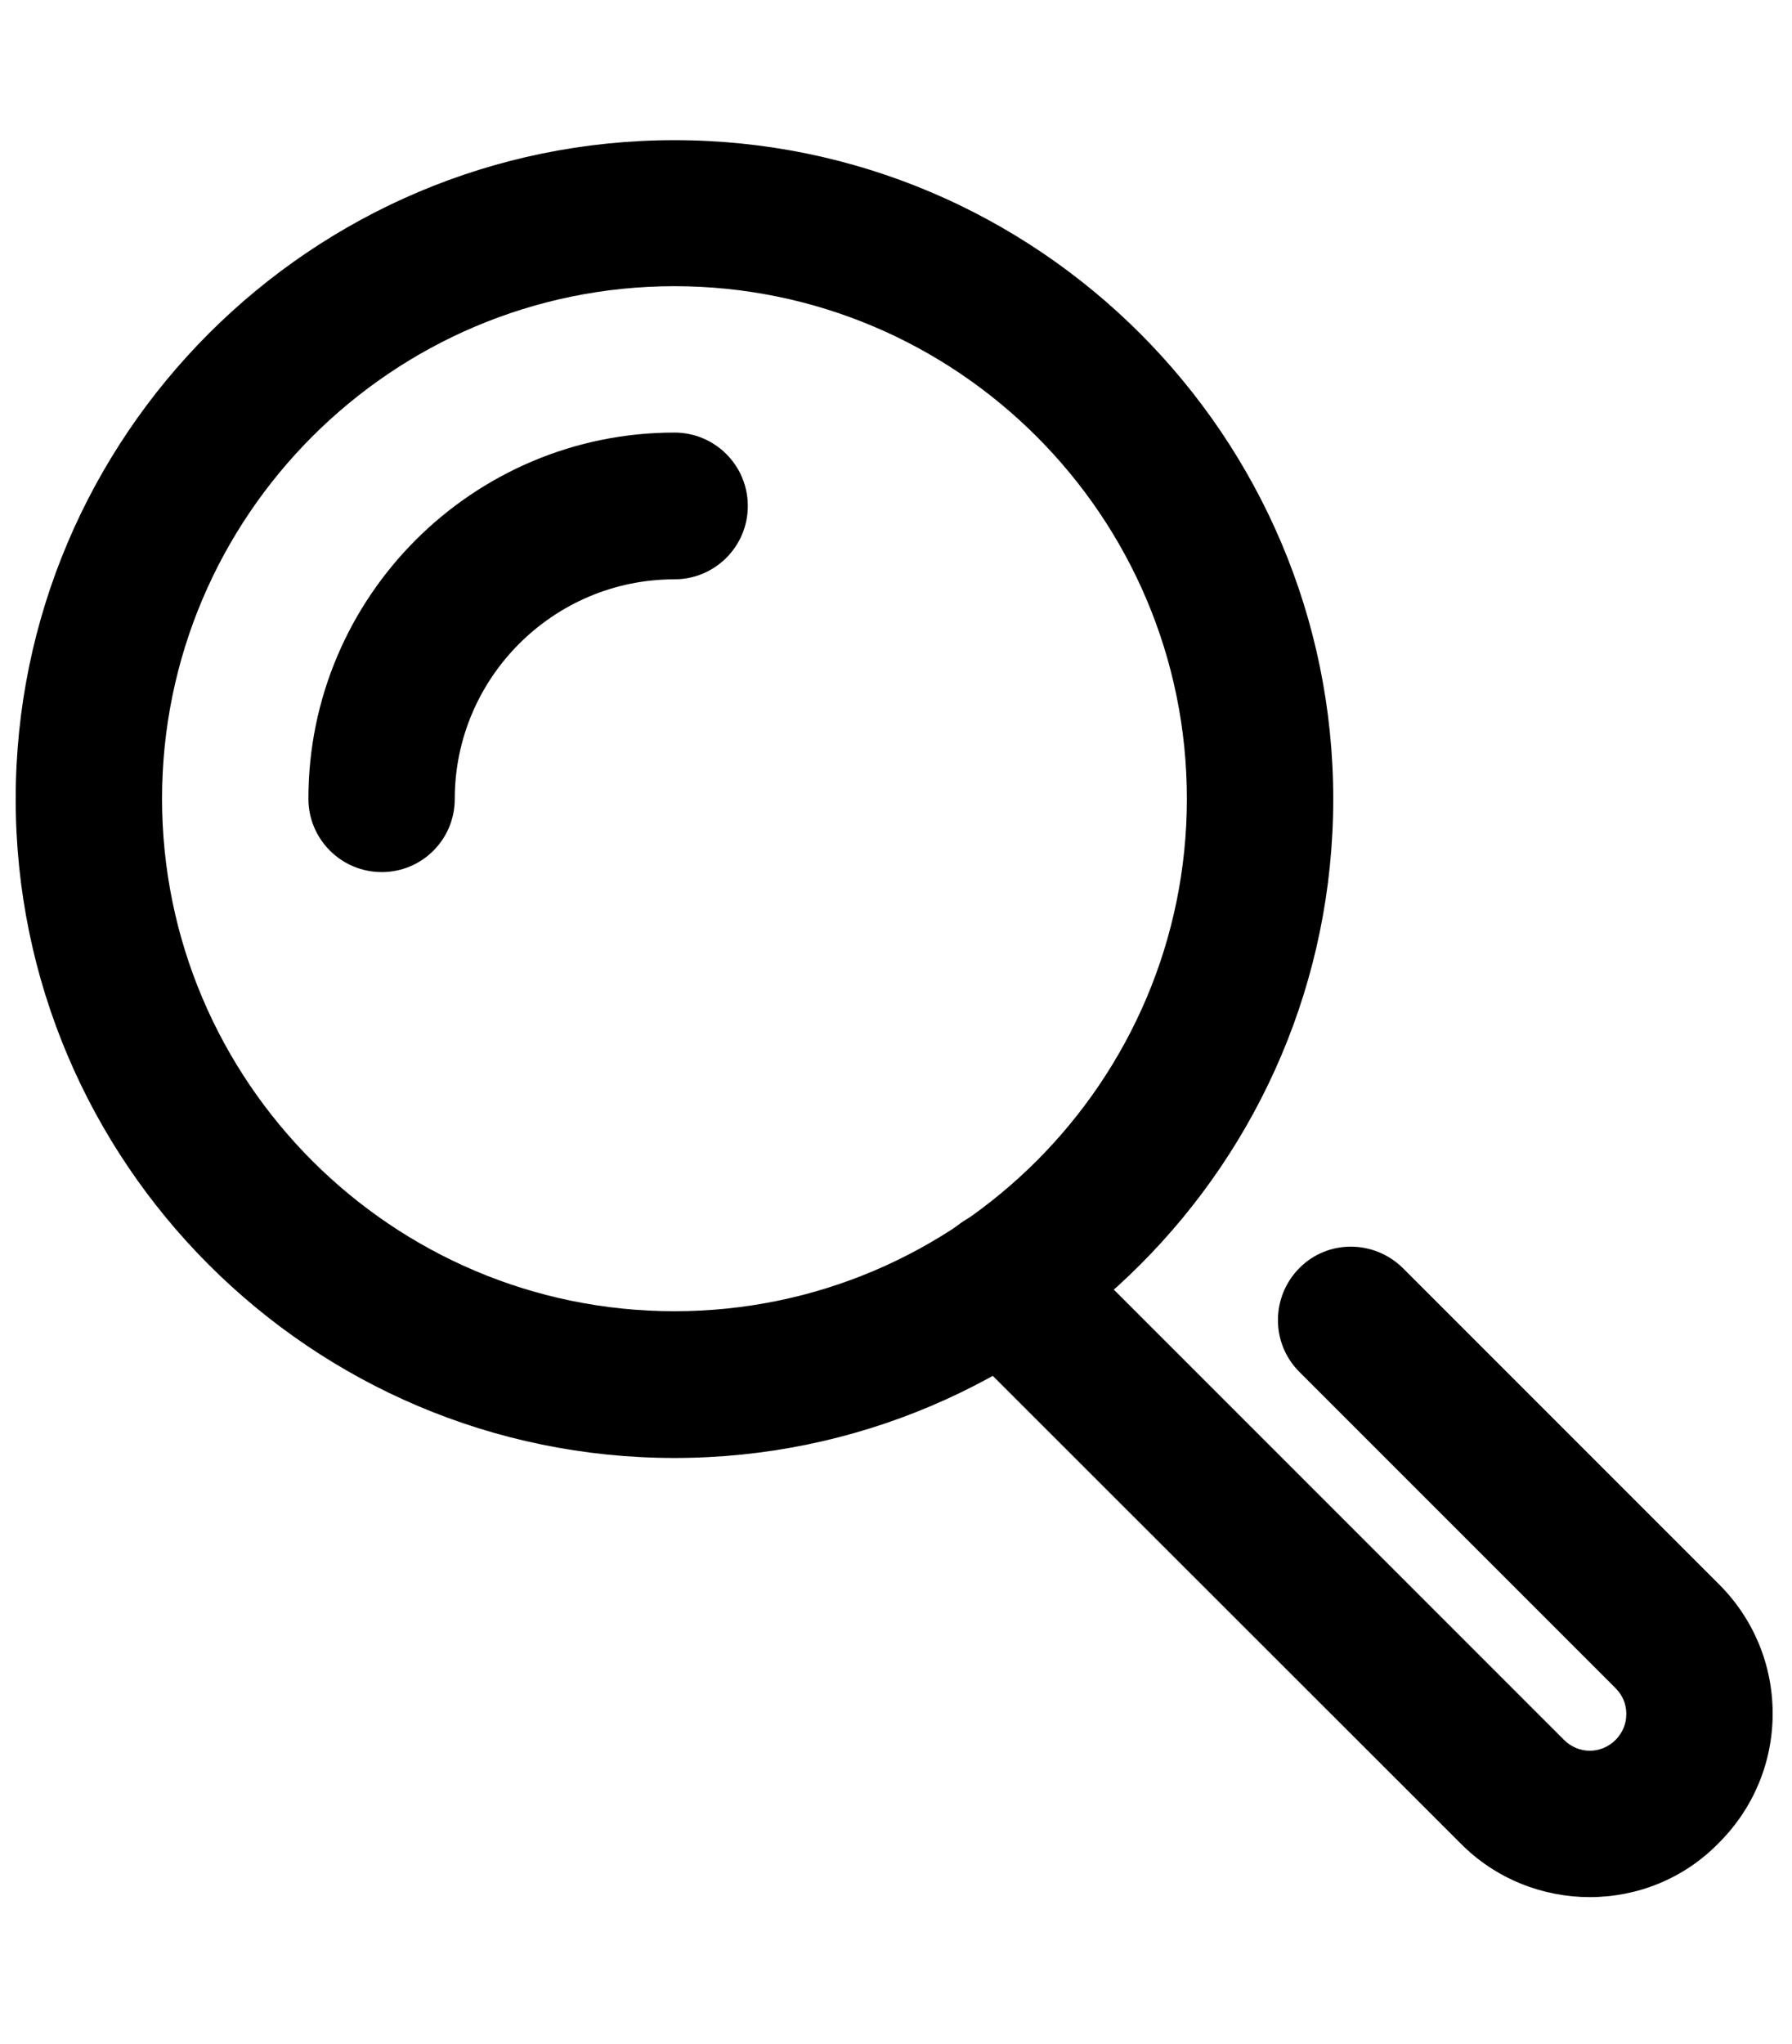 <?xml version="1.0" encoding="utf-8"?>
<!-- Generator: Adobe Illustrator 19.0.0, SVG Export Plug-In . SVG Version: 6.00 Build 0)  -->
<svg version="1.1" id="Layer_1" xmlns="http://www.w3.org/2000/svg" xmlns:xlink="http://www.w3.org/1999/xlink" x="0px" y="0px"
	 viewBox="0 0 491 560" style="enable-background:new 0 0 491 560;" xml:space="preserve">
<g id="XMLID_947_">
	<g id="XMLID_956_">
		<g id="XMLID_957_">
			<path id="XMLID_958_" d="M184.8,399.4c-99.6,0-180.5-81-180.5-180.5s81-180.5,180.5-180.5s180.5,81,180.5,180.5
				S284.4,399.4,184.8,399.4z M184.8,78.4c-77.4,0-140.4,63-140.4,140.4s63,140.4,140.4,140.4s140.4-63,140.4-140.4
				S262.2,78.4,184.8,78.4z"/>
		</g>
	</g>
	<g id="XMLID_953_">
		<g id="XMLID_954_">
			<path id="XMLID_955_" d="M435.6,519.7c-12.8,0-25.7-4.9-35.4-14.7L260.7,365.6c-7.8-7.8-7.8-20.5,0-28.4c7.8-7.8,20.5-7.8,28.4,0
				l139.4,139.4c4,4,10.2,4,14.2,0c1.9-2,2.9-4.3,2.9-7.1c0-2.7-1-5.1-3-7.1l-86.6-86.6c-7.8-7.8-7.8-20.5,0-28.4s20.5-7.8,28.4,0
				l86.6,86.6c9.5,9.5,14.7,22.1,14.7,35.4s-5.2,25.9-14.7,35.4C461.3,514.8,448.4,519.7,435.6,519.7z"/>
		</g>
	</g>
	<g id="XMLID_948_">
		<g id="XMLID_949_">
			<path id="XMLID_950_" d="M104.6,238.9c-11.1,0-20.1-9-20.1-20.1c0-55.3,45-100.3,100.3-100.3c11.1,0,20.1,9,20.1,20.1
				s-9,20.1-20.1,20.1c-33.2,0-60.2,27-60.2,60.2C124.6,229.9,115.7,238.9,104.6,238.9z"/>
		</g>
	</g>
</g>
</svg>
